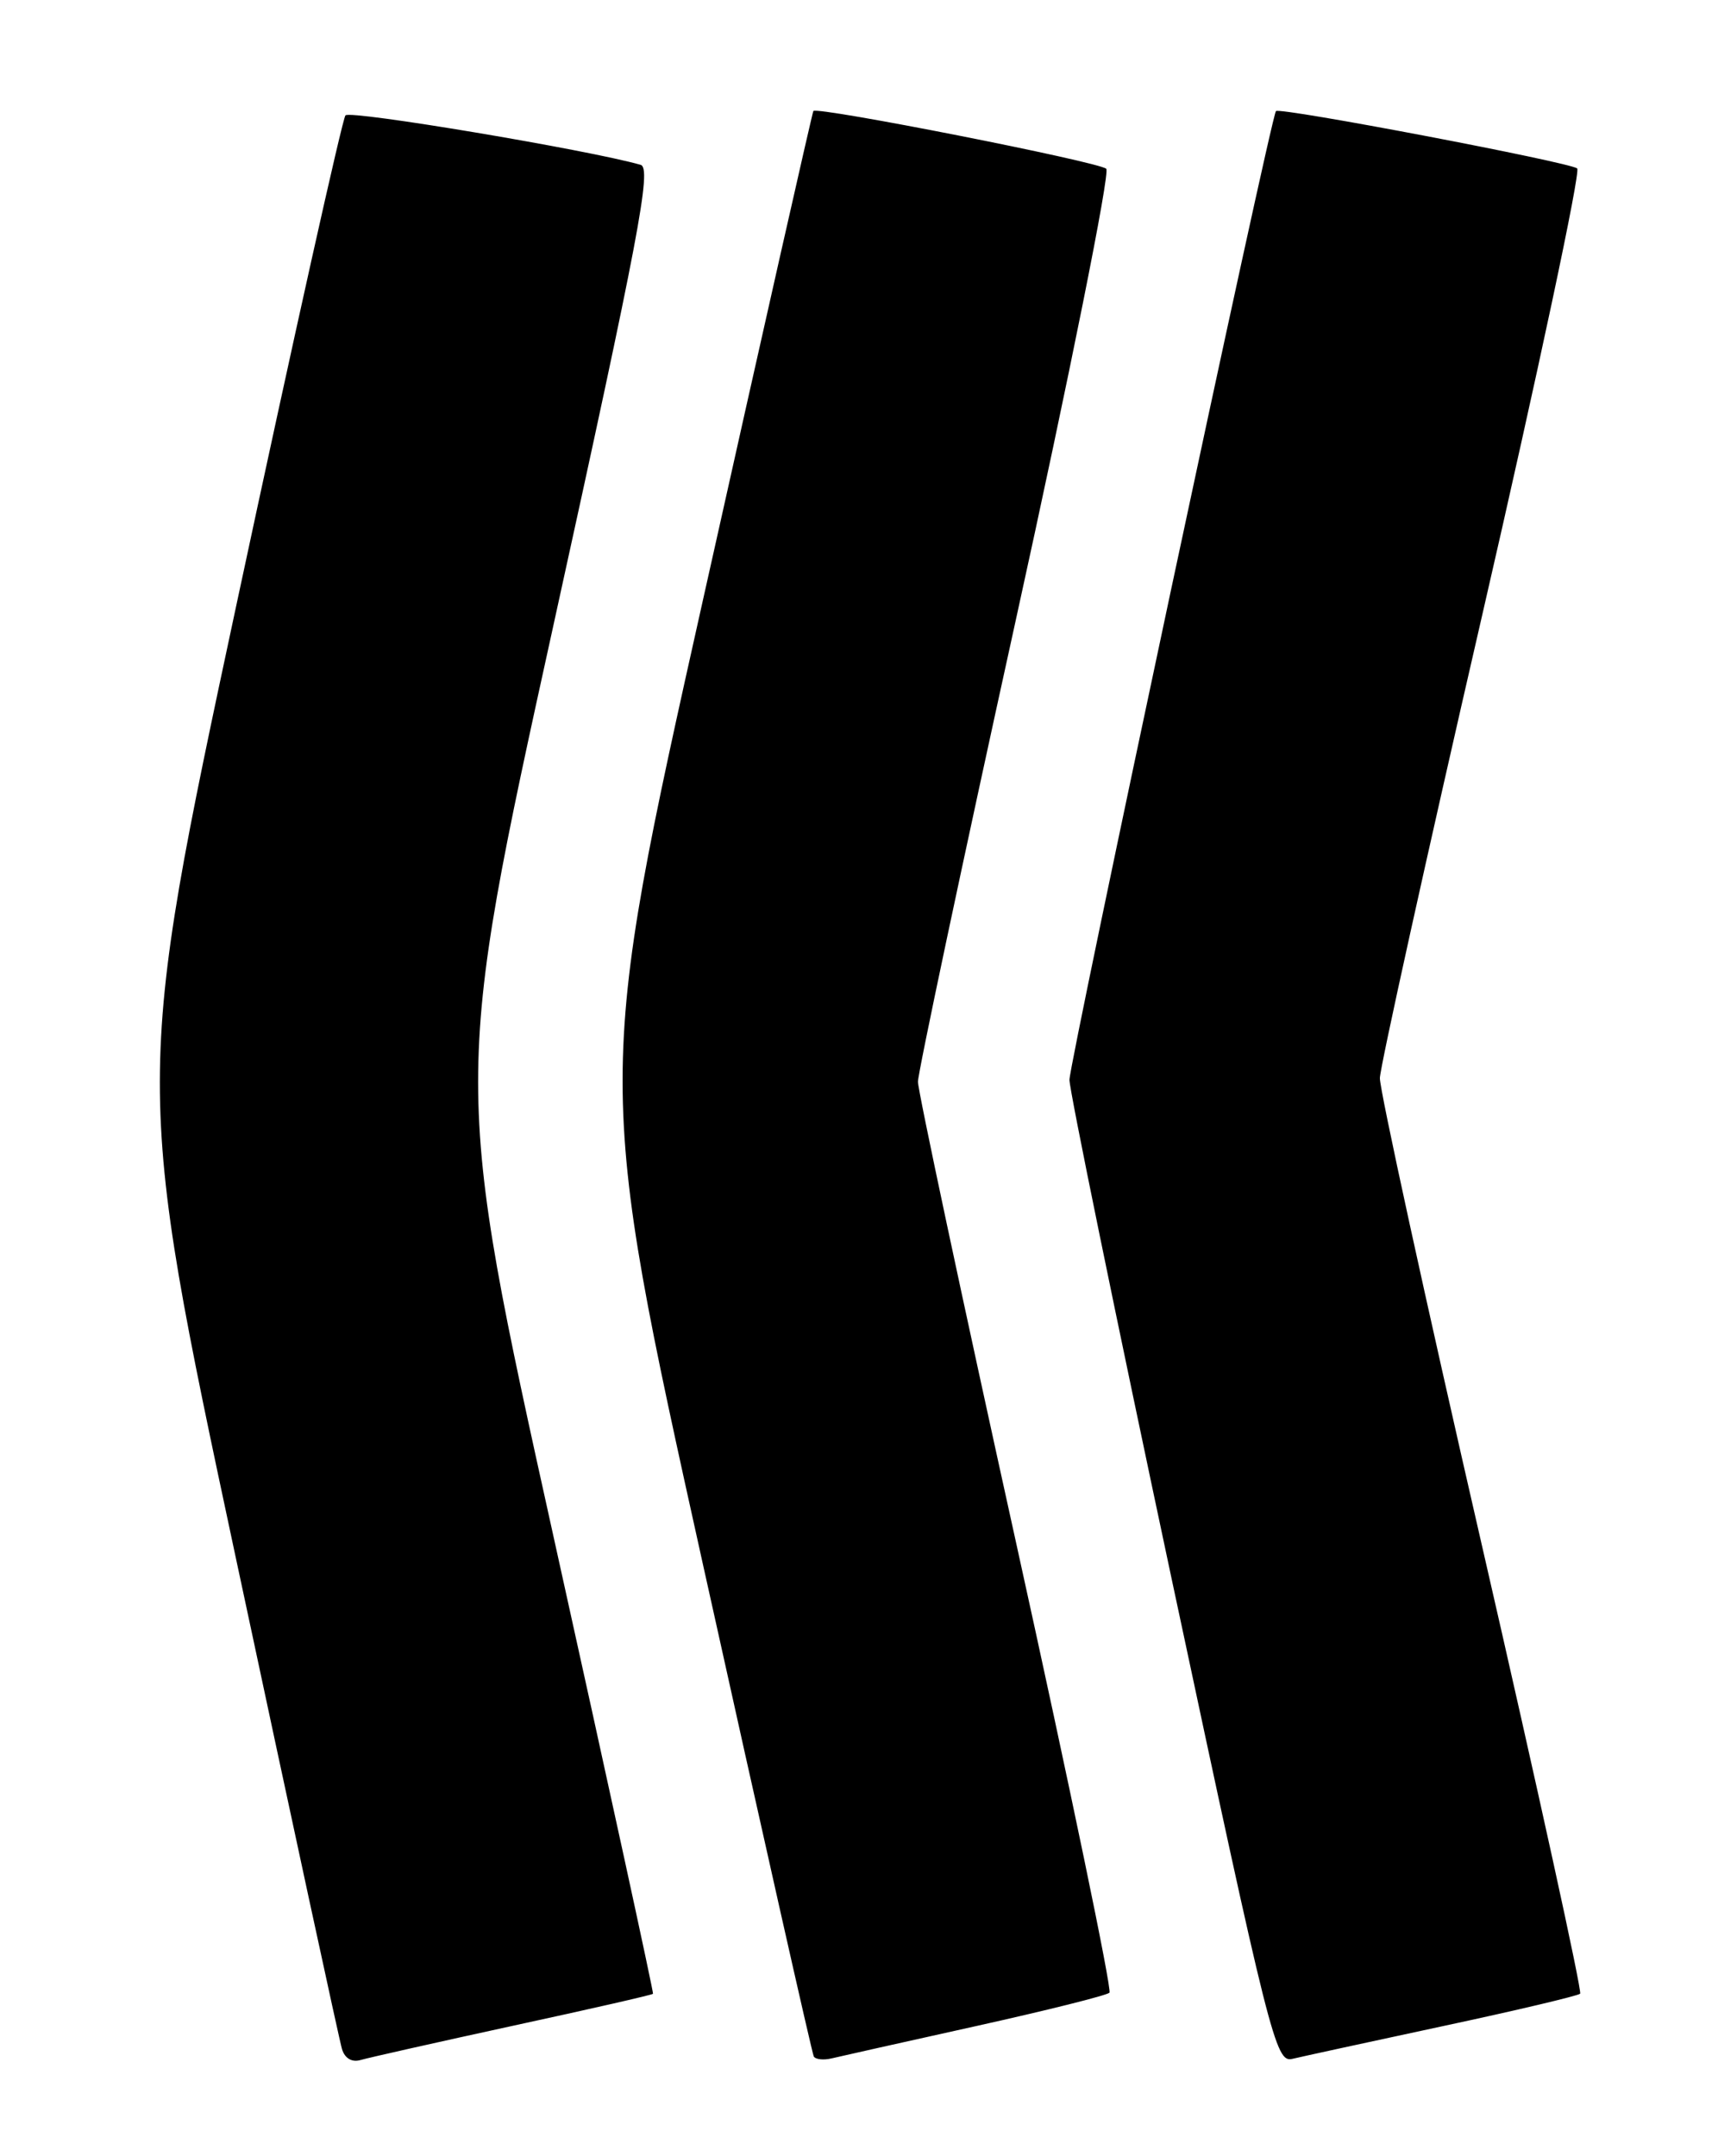<?xml version="1.0" encoding="UTF-8" standalone="no"?>
<!DOCTYPE svg PUBLIC "-//W3C//DTD SVG 1.1//EN" "http://www.w3.org/Graphics/SVG/1.1/DTD/svg11.dtd" >
<svg xmlns="http://www.w3.org/2000/svg" xmlns:xlink="http://www.w3.org/1999/xlink" version="1.1" viewBox="0 0 204 256">
 <g >
 <path fill="currentColor"
d=" M 60.94 240.51 C 69.99 238.55 77.46 236.85 77.54 236.72 C 77.63 236.60 72.32 212.20 65.74 182.50 C 53.79 128.50 53.79 128.50 65.71 74.26 C 75.89 27.95 77.41 19.95 76.07 19.57 C 69.88 17.80 41.57 13.05 41.02 13.70 C 40.65 14.14 34.85 40.15 28.14 71.50 C 15.95 128.50 15.95 128.50 28.01 185.00 C 34.64 216.07 40.31 242.31 40.61 243.29 C 40.95 244.40 41.80 244.89 42.83 244.58 C 43.75 244.31 51.90 242.48 60.94 240.51 Z  M 115.83 240.57 C 124.27 238.70 131.43 236.91 131.74 236.59 C 132.06 236.28 127.07 212.25 120.66 183.20 C 114.25 154.15 109.00 129.51 109.00 128.44 C 109.00 127.37 114.22 102.72 120.61 73.66 C 127.01 44.57 131.84 20.47 131.36 20.04 C 130.47 19.21 96.98 12.61 96.58 13.18 C 96.46 13.36 90.59 39.32 83.55 70.88 C 70.73 128.26 70.73 128.26 83.50 185.88 C 90.52 217.57 96.43 243.80 96.63 244.16 C 96.84 244.52 97.79 244.62 98.75 244.39 C 99.71 244.16 107.40 242.44 115.83 240.57 Z  M 171.33 240.56 C 180.04 238.70 187.37 236.96 187.63 236.71 C 187.88 236.45 182.62 212.45 175.94 183.37 C 169.26 154.29 163.82 129.38 163.85 128.00 C 163.89 126.62 169.35 101.91 175.99 73.08 C 182.63 44.25 187.71 20.37 187.28 20.00 C 186.41 19.26 151.95 12.70 151.51 13.19 C 150.91 13.85 127.00 126.06 126.99 128.21 C 126.99 129.47 132.48 156.25 139.18 187.72 C 150.79 242.19 151.48 244.92 153.44 244.45 C 154.57 244.18 162.62 242.43 171.33 240.56 Z "/>
</g>
</svg>